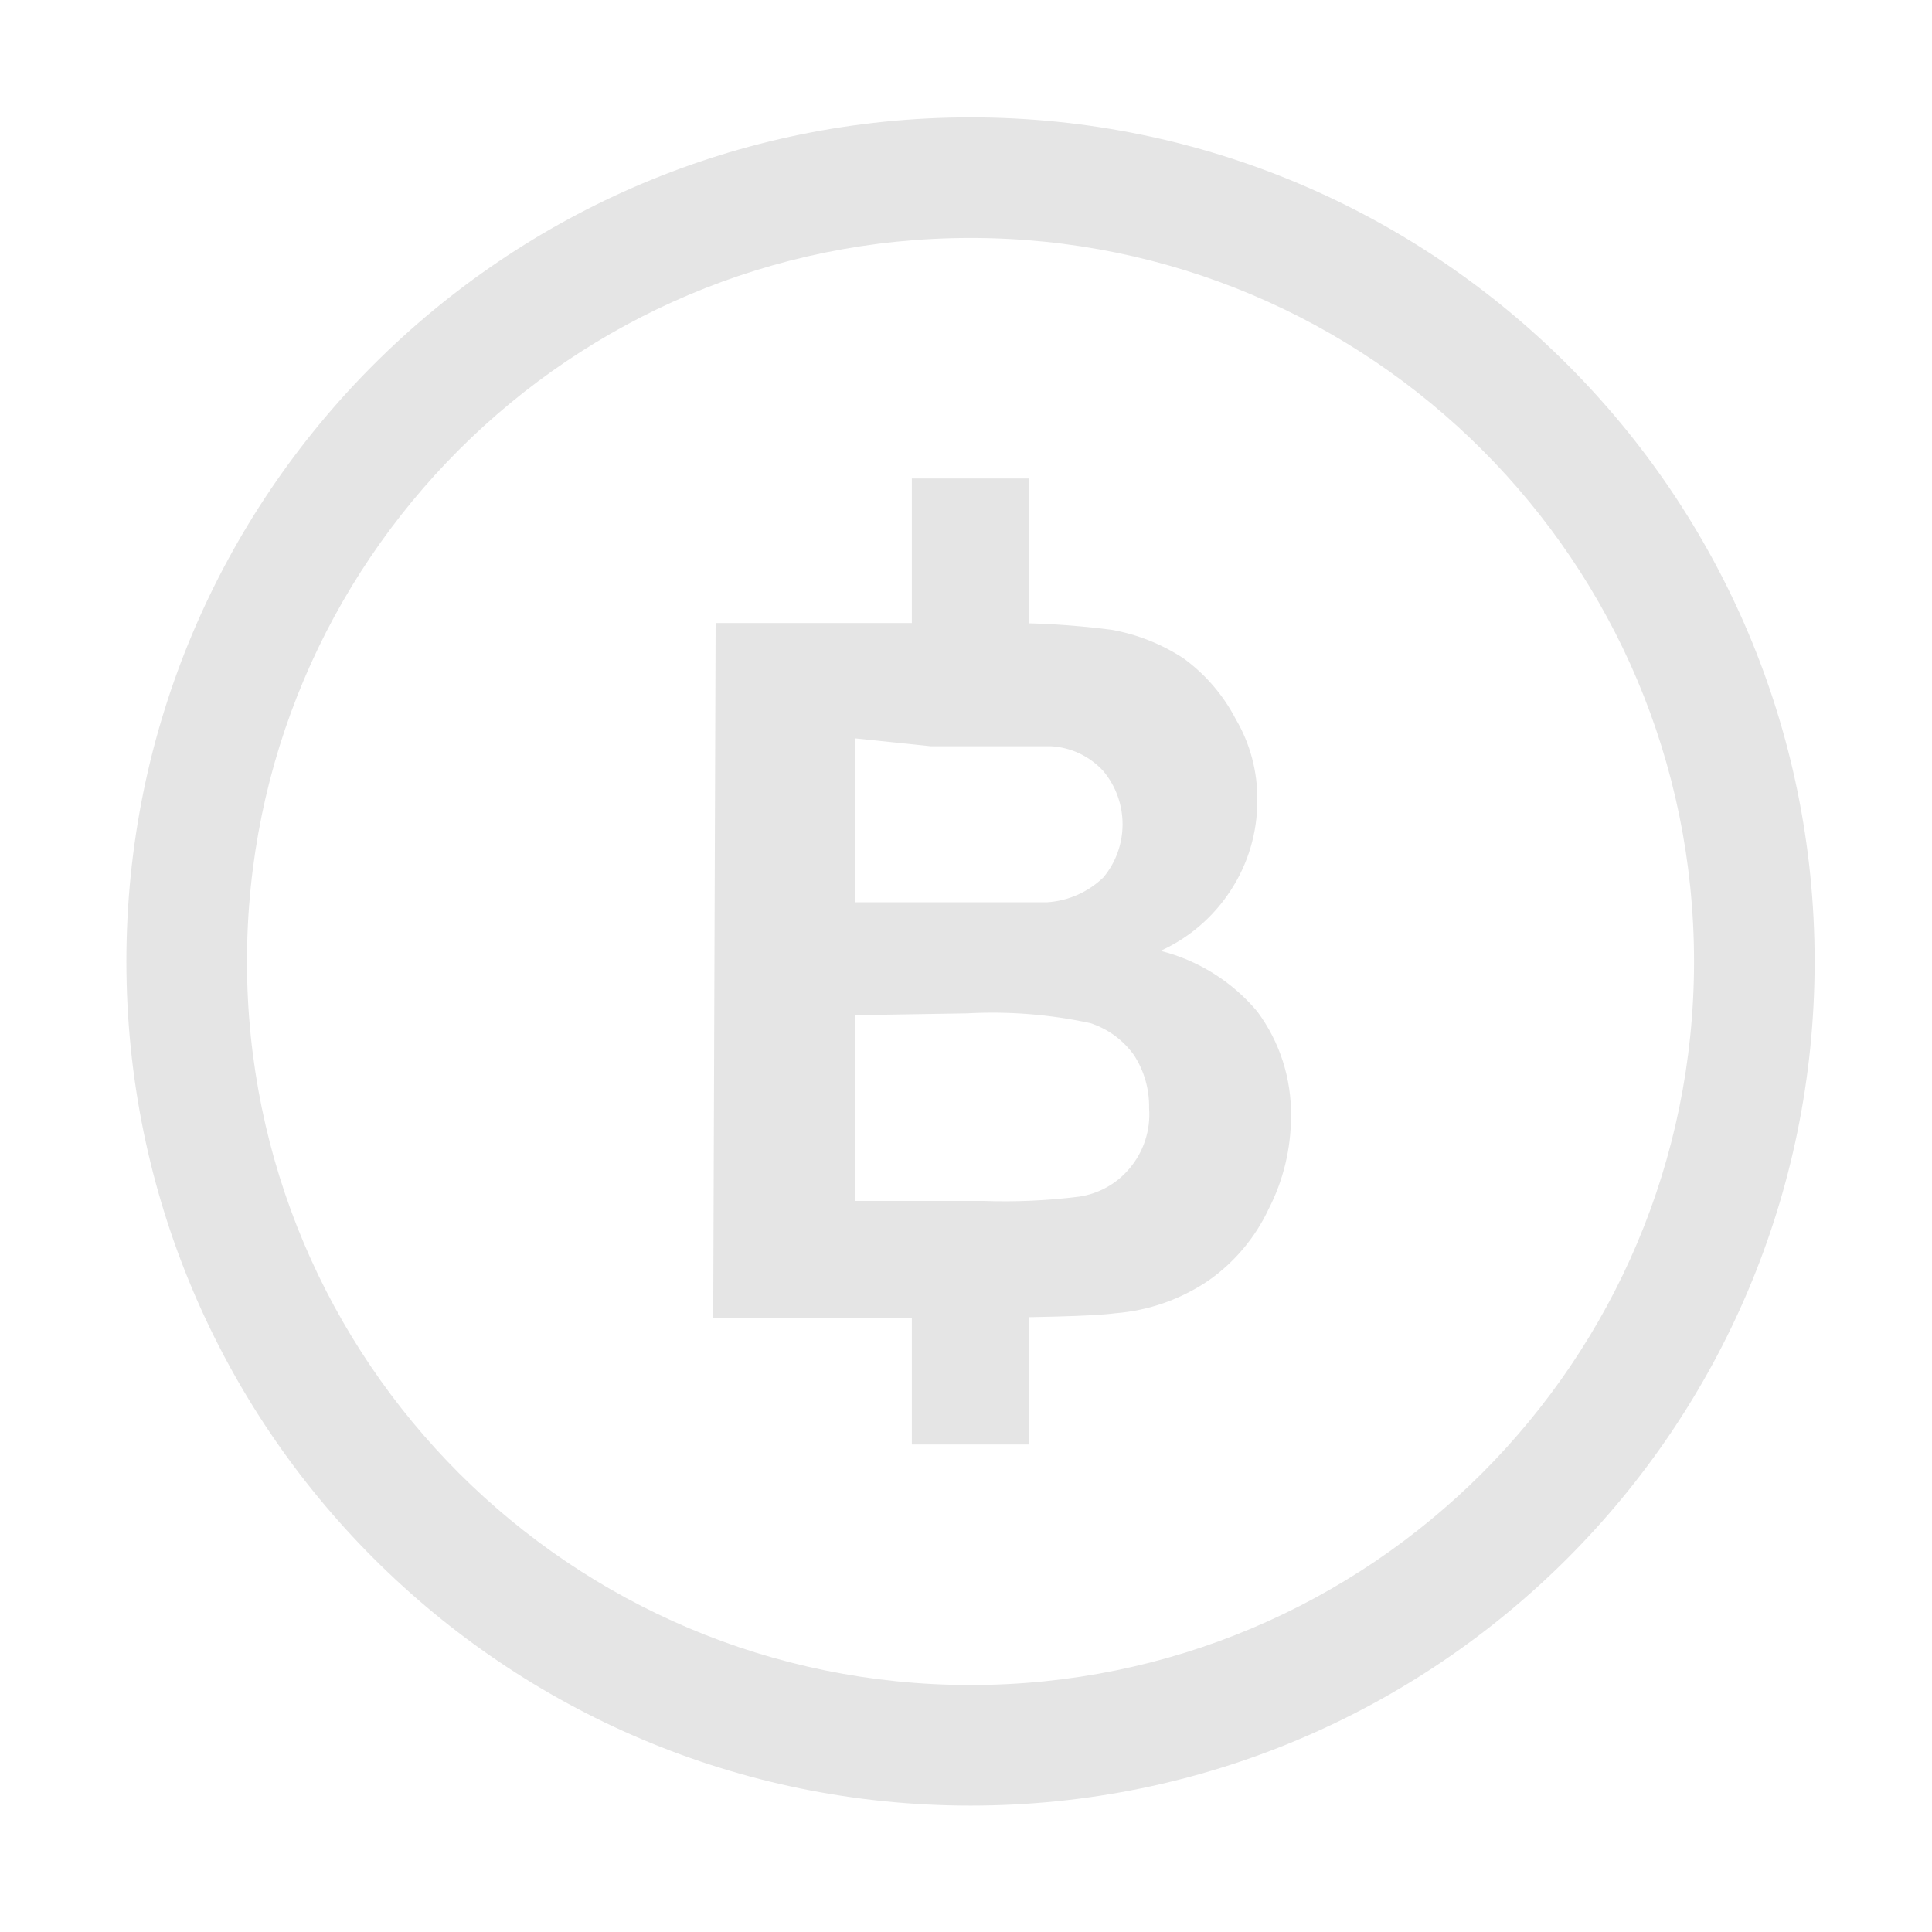 <?xml version="1.0" encoding="UTF-8"?>
<svg width="214px" height="214px" viewBox="0 0 214 214" version="1.1" xmlns="http://www.w3.org/2000/svg" xmlns:xlink="http://www.w3.org/1999/xlink">
    <title>Bitcoin</title>
    <g id="V1" stroke="none" stroke-width="1" fill="none" fill-rule="evenodd" opacity="0.104">
        <g id="Jetpack_Landing-page_V2" transform="translate(-1099, -1492)" fill="#000000" fill-rule="nonzero">
            <g id="ABOUT" transform="translate(145, 779)">
                <g id="Bitcon" transform="translate(761, 663)">
                    <g id="Bitcoin" transform="translate(193, 50)">
                        <rect id="Rectangle" opacity="0" x="0" y="0" width="214" height="214"></rect>
                        <path d="M107.5,200 C55.861,200 14,158.139 14,106.5 C14,54.861 55.861,13 107.5,13 C159.139,13 201,54.861 201,106.5 C201,158.139 159.139,200 107.5,200 L107.5,200 Z M107.5,26.357 C63.238,26.357 27.357,62.238 27.357,106.5 C27.357,150.762 63.238,186.643 107.5,186.643 C151.762,186.643 187.643,150.762 187.643,106.5 C187.643,62.238 151.762,26.357 107.5,26.357 Z" id="Shape"></path>
                        <path d="M79.266,69.012 L109.767,69.012 C114.218,68.94 118.669,69.188 123.085,69.752 C125.932,70.254 128.649,71.329 131.077,72.912 C133.499,74.668 135.483,76.97 136.87,79.636 C138.476,82.359 139.305,85.477 139.268,88.646 C139.283,92.182 138.264,95.644 136.338,98.597 C134.433,101.546 131.728,103.88 128.546,105.321 C132.729,106.373 136.48,108.725 139.268,112.045 C141.758,115.395 143.07,119.489 142.997,123.677 C142.996,127.233 142.151,130.738 140.533,133.897 C139.038,137.084 136.742,139.82 133.874,141.831 C130.801,143.921 127.245,145.172 123.552,145.462 C121.021,145.798 114.828,145.933 104.972,146 L79,146 L79.266,69.012 Z M94.716,81.787 L94.716,99.942 L115.96,99.942 C118.304,99.8 120.522,98.823 122.22,97.185 C125.051,93.784 125.051,88.82 122.22,85.418 C120.717,83.774 118.639,82.785 116.426,82.661 L103.107,82.661 L94.716,81.787 Z M94.716,112.448 L94.716,133.023 L108.967,133.023 C112.482,133.147 116,132.989 119.489,132.552 C121.666,132.246 123.656,131.146 125.083,129.459 C126.674,127.603 127.465,125.183 127.281,122.736 C127.319,120.661 126.739,118.623 125.616,116.886 C124.415,115.203 122.711,113.954 120.755,113.322 C116.271,112.358 111.68,111.996 107.103,112.246 L94.716,112.448 Z" id="Shape"></path>
                        <path d="M101,143.281 L114,143.281 L114,160 L101,160 L101,143.281 Z M101,53 L114,53 L114,73.062 L101,73.062 L101,53 Z" id="Shape"></path>
                    </g>
                </g>
            </g>
        </g>
    </g>
</svg>